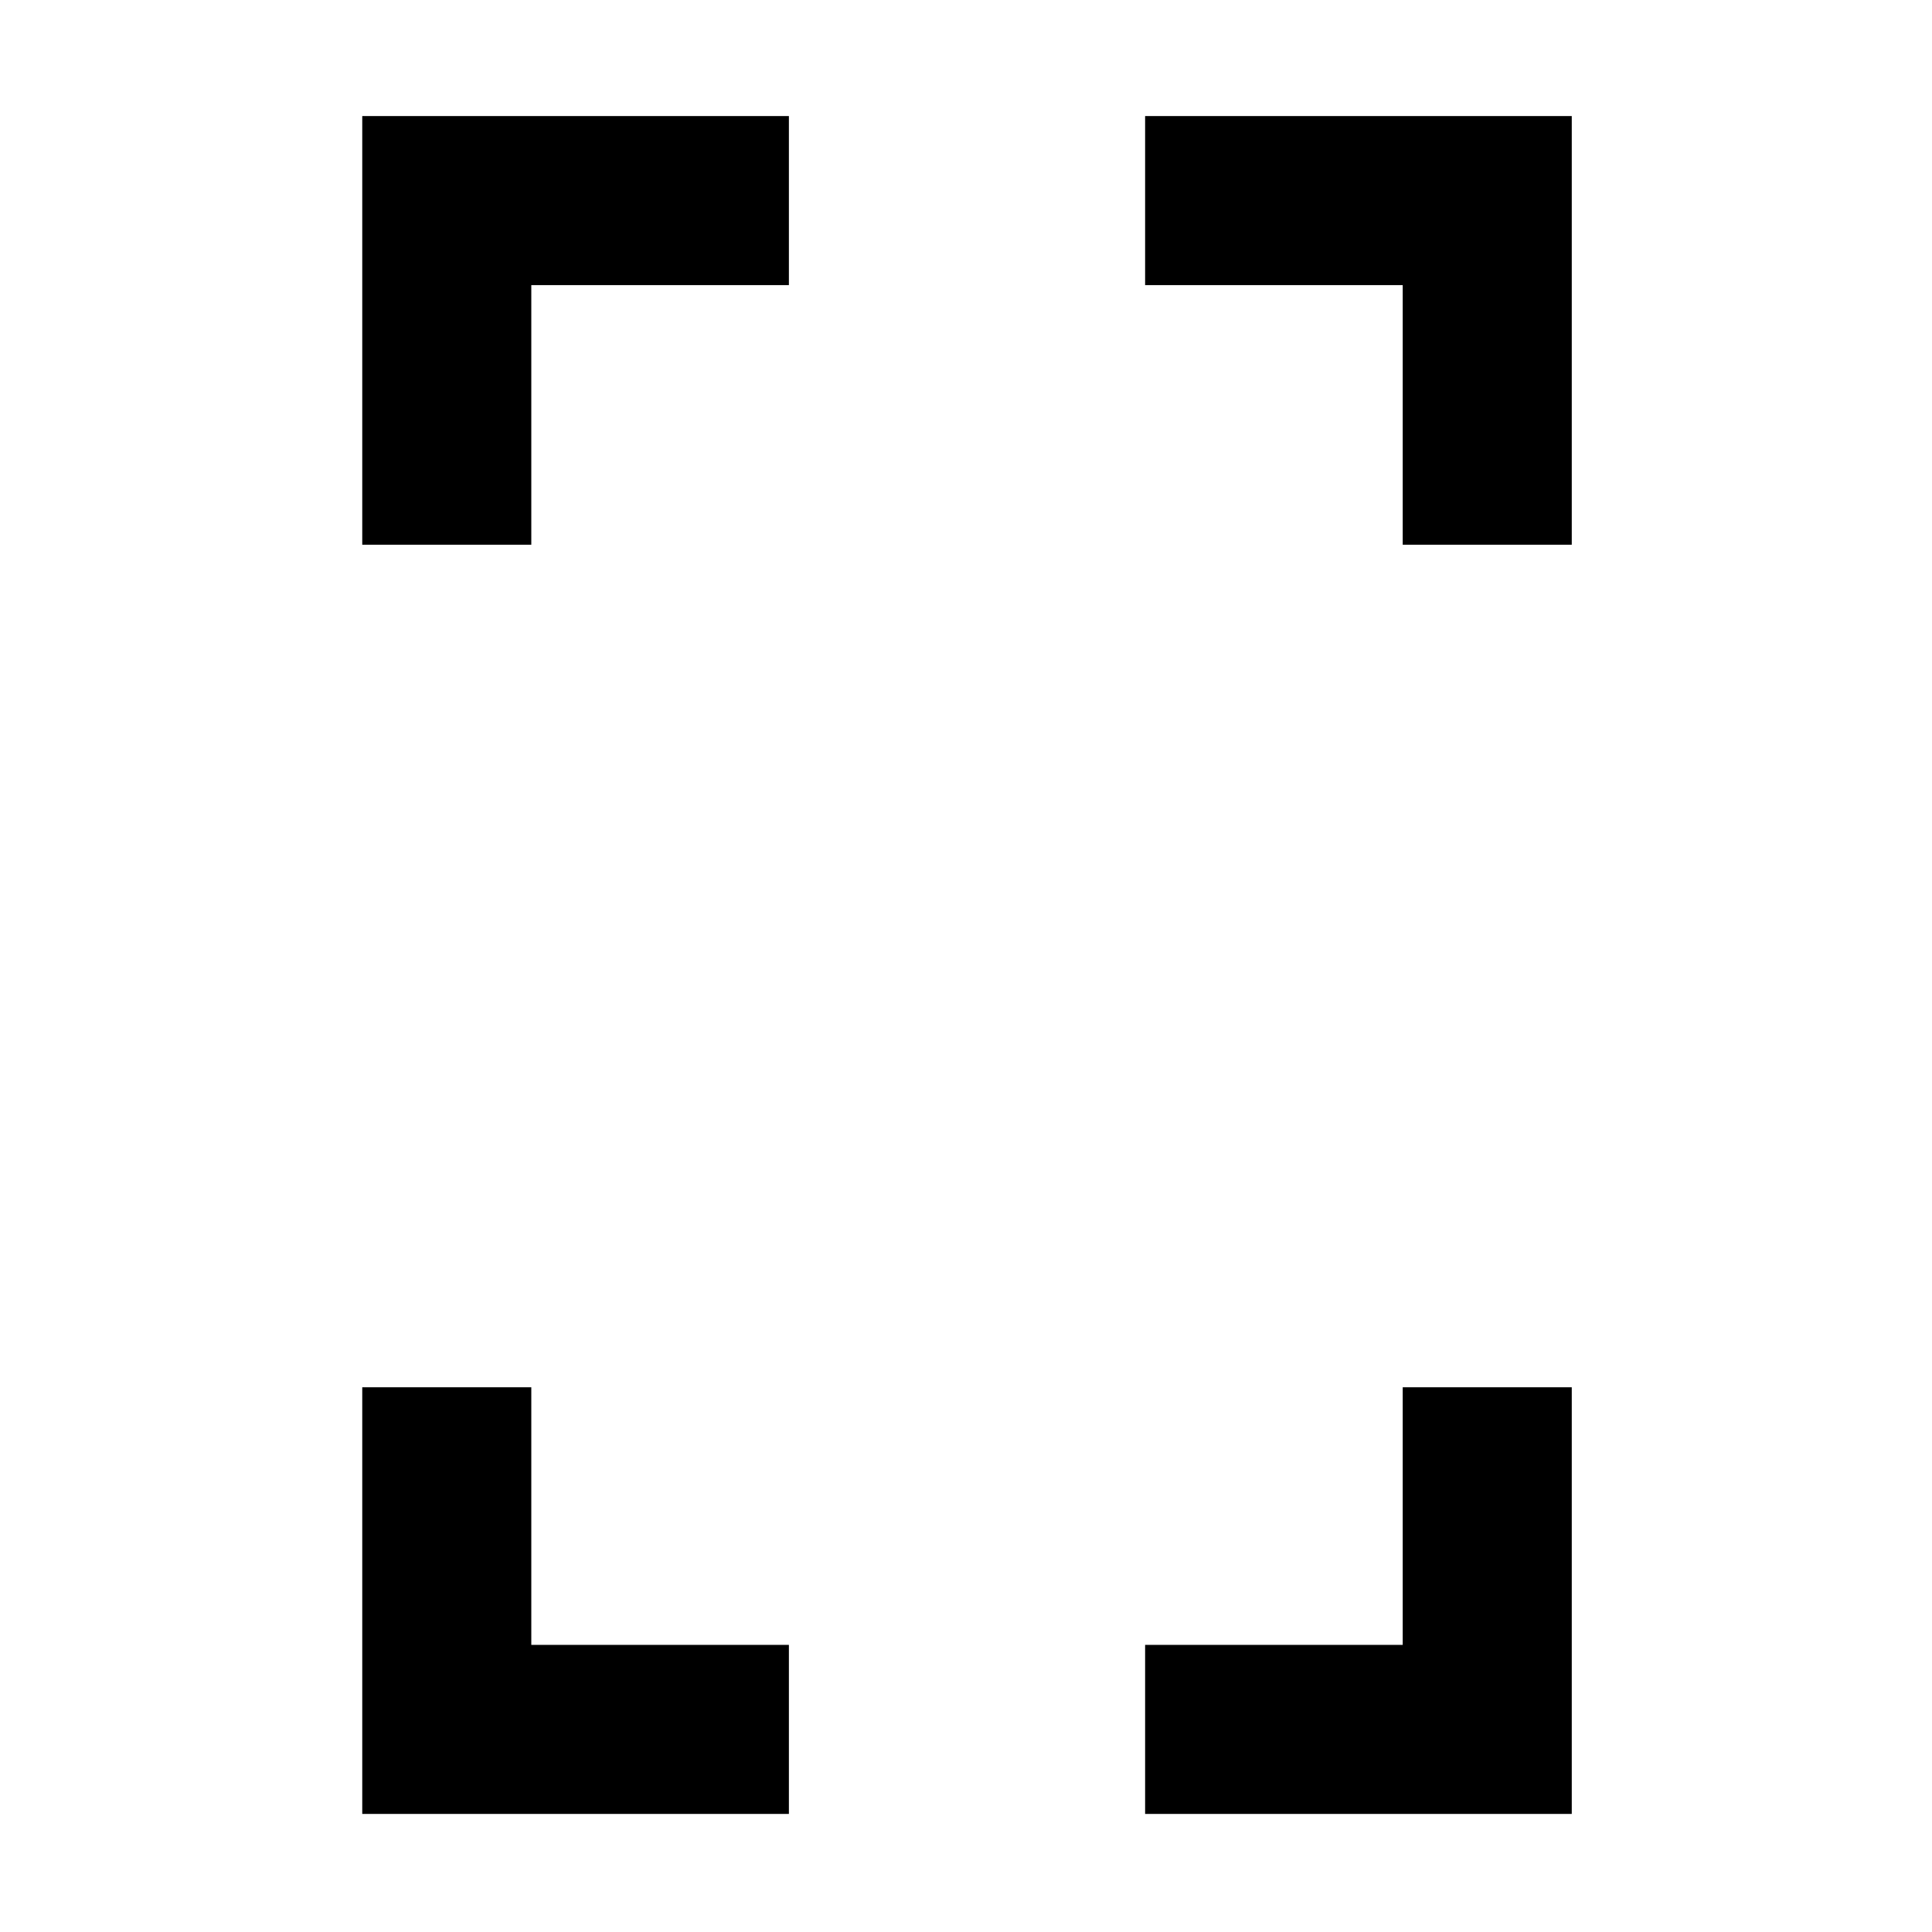 <svg xmlns="http://www.w3.org/2000/svg" height="40" viewBox="0 -960 960 960" width="40"><path d="M180-689.33v-213h212v84H264v129h-84Zm0 630.66v-212h84v128h128v84H180Zm517-630.66v-129H569v-84h212v213h-84ZM569-58.67v-84h128v-128h84v212H569Z"/></svg>